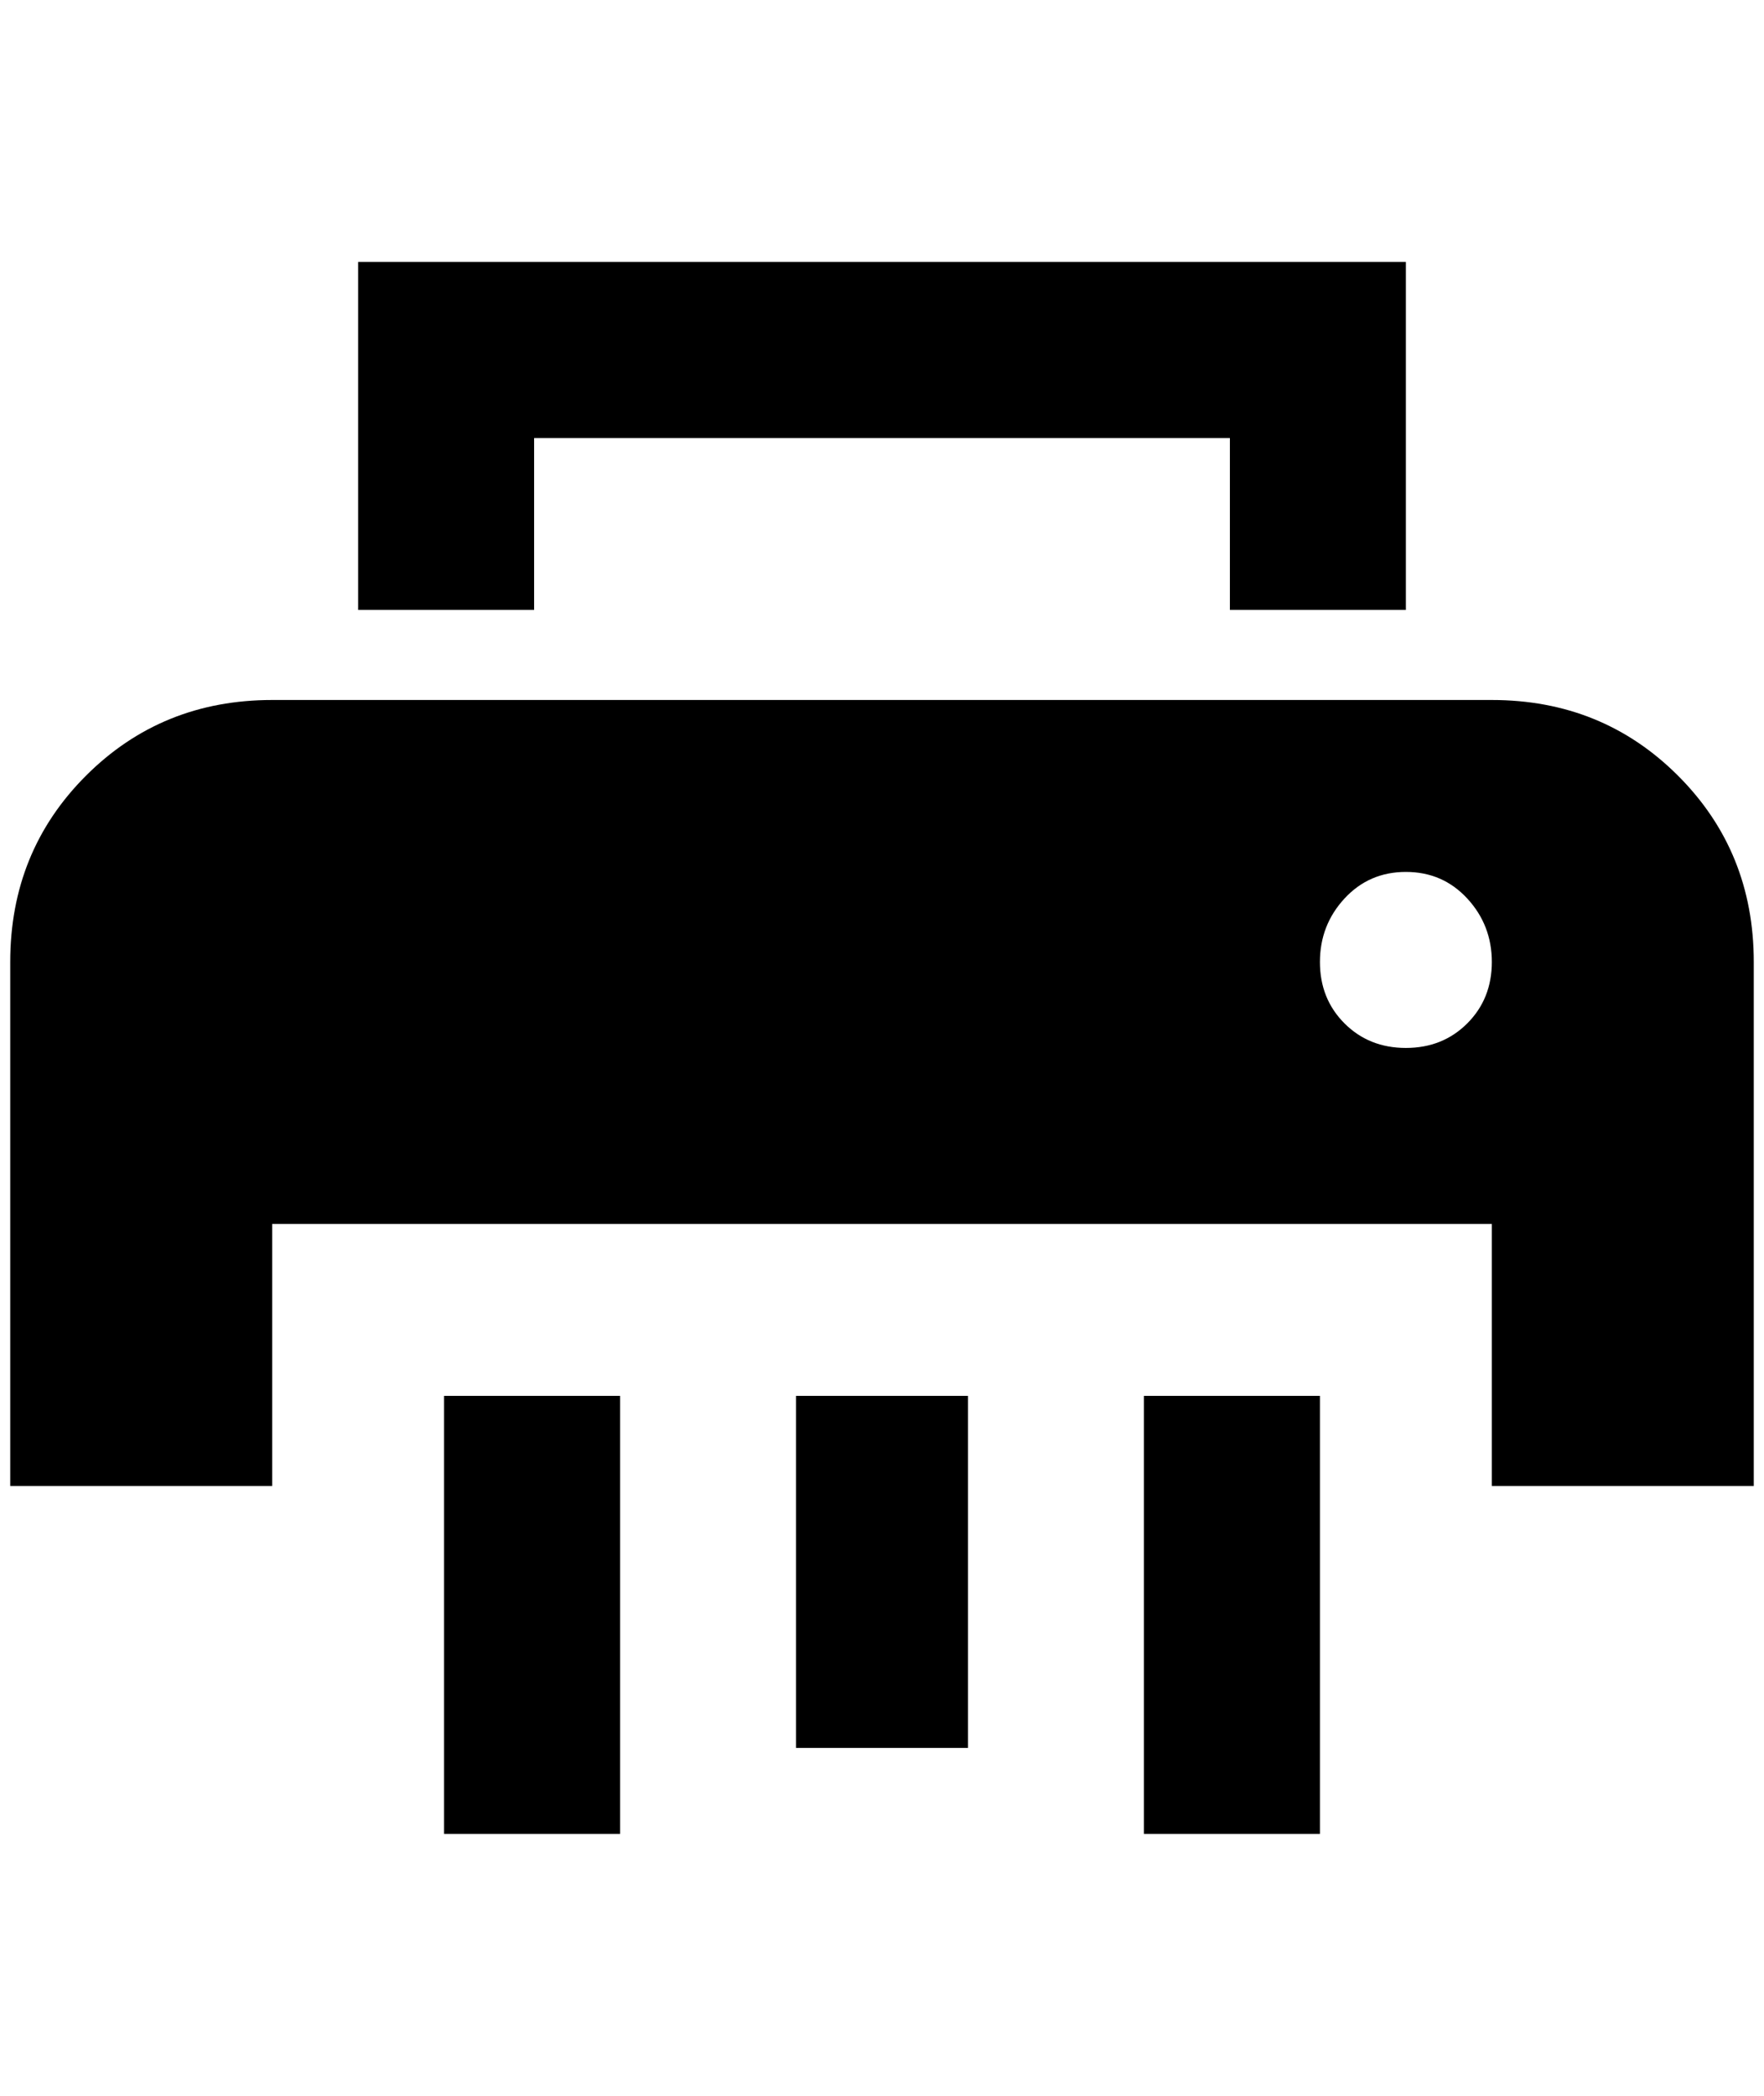 <?xml version="1.0" standalone="no"?>
<!DOCTYPE svg PUBLIC "-//W3C//DTD SVG 1.1//EN" "http://www.w3.org/Graphics/SVG/1.1/DTD/svg11.dtd" >
<svg xmlns="http://www.w3.org/2000/svg" xmlns:xlink="http://www.w3.org/1999/xlink" version="1.1" viewBox="-10 0 1724 2048">
   <path fill="currentColor"
d="M340 256v340h172v-168h680v168h172v-340h-1024zM256 684q-108 0 -182 74t-74 182v512h256v-256h1192v256h256v-512q0 -108 -74 -182t-182 -74h-1192zM1364 852q36 0 60 26t24 62t-24 60t-60 24t-60 -24t-24 -60t24 -62t60 -26zM424 1364v428h172v-428h-172zM768 1364v344
h168v-344h-168zM1108 1364v428h172v-428h-172z" />
</svg>
